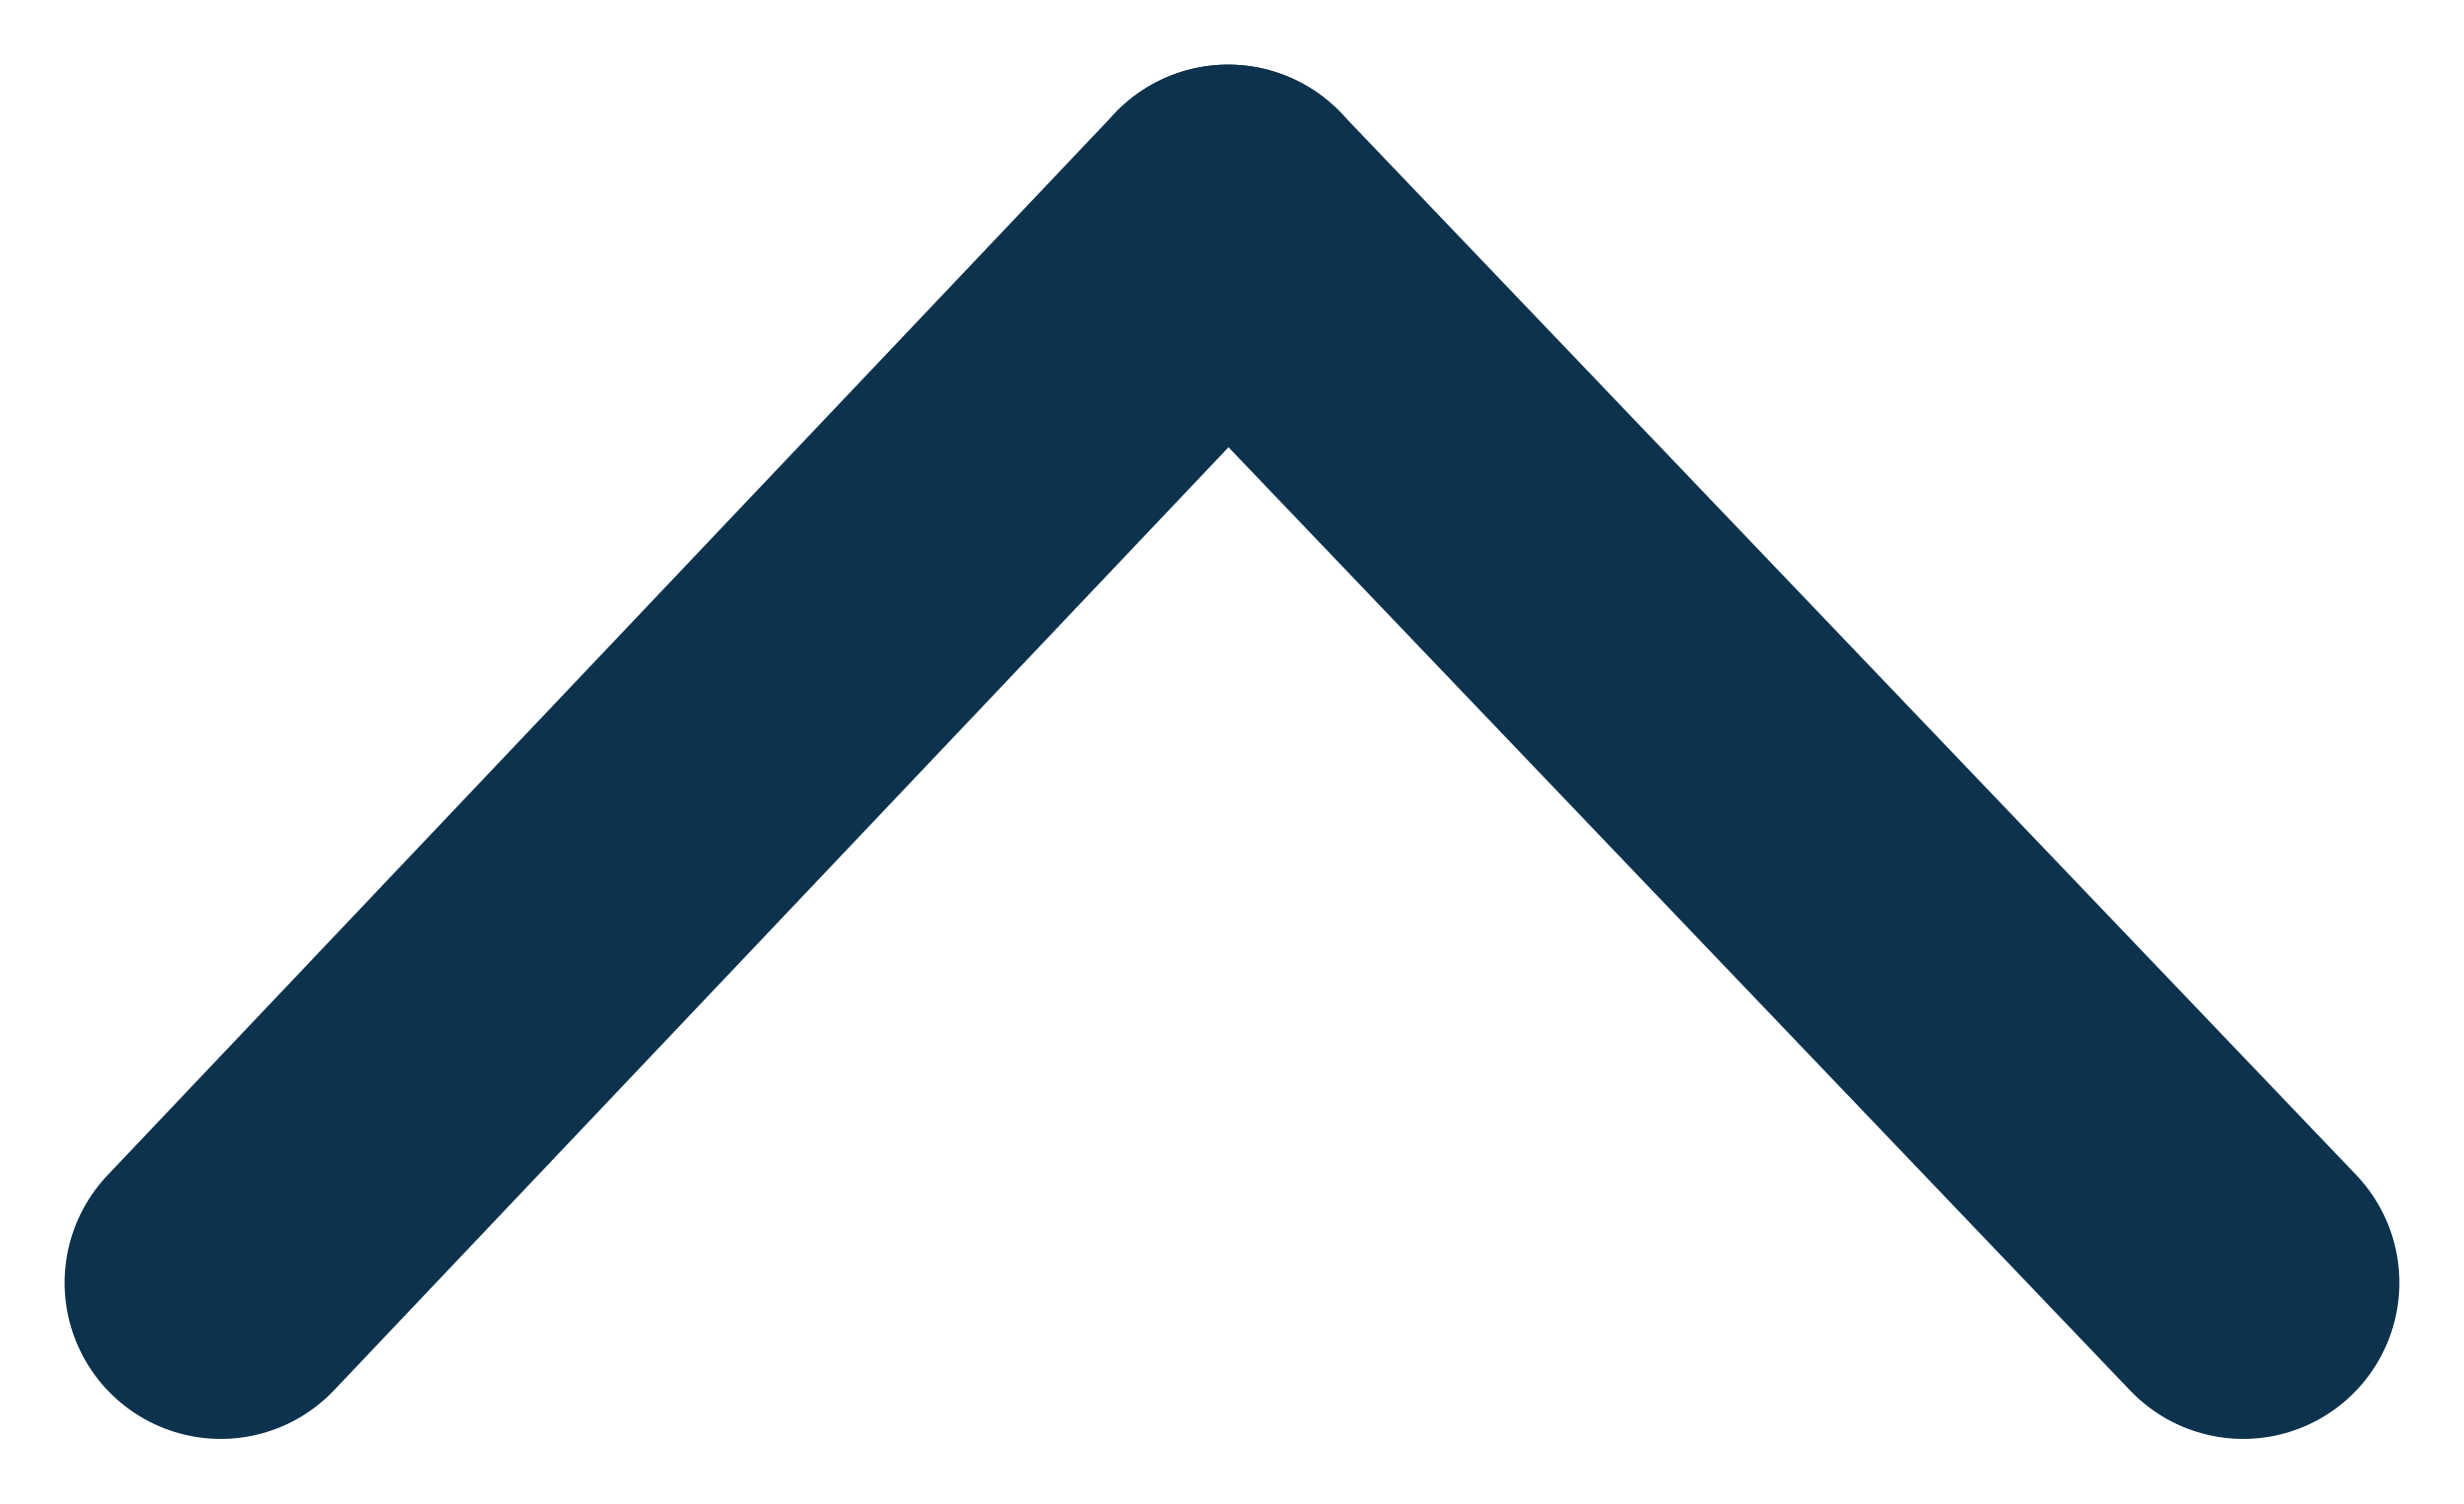 <svg xmlns="http://www.w3.org/2000/svg" width="315.551" height="192.554" viewBox="0 0 315.551 192.554">
  <g id="up_arrow_blue" data-name="up arrow_blue" transform="translate(28.274 28.277)">
    <line id="Line_23" data-name="Line 23" y1="136" x2="129" fill="none" stroke="#0d324d" stroke-linecap="round" stroke-width="40"/>
    <line id="Line_24" data-name="Line 24" x1="130" y1="136" transform="translate(129)" fill="none" stroke="#0d324d" stroke-linecap="round" stroke-width="40"/>
  </g>
</svg>
